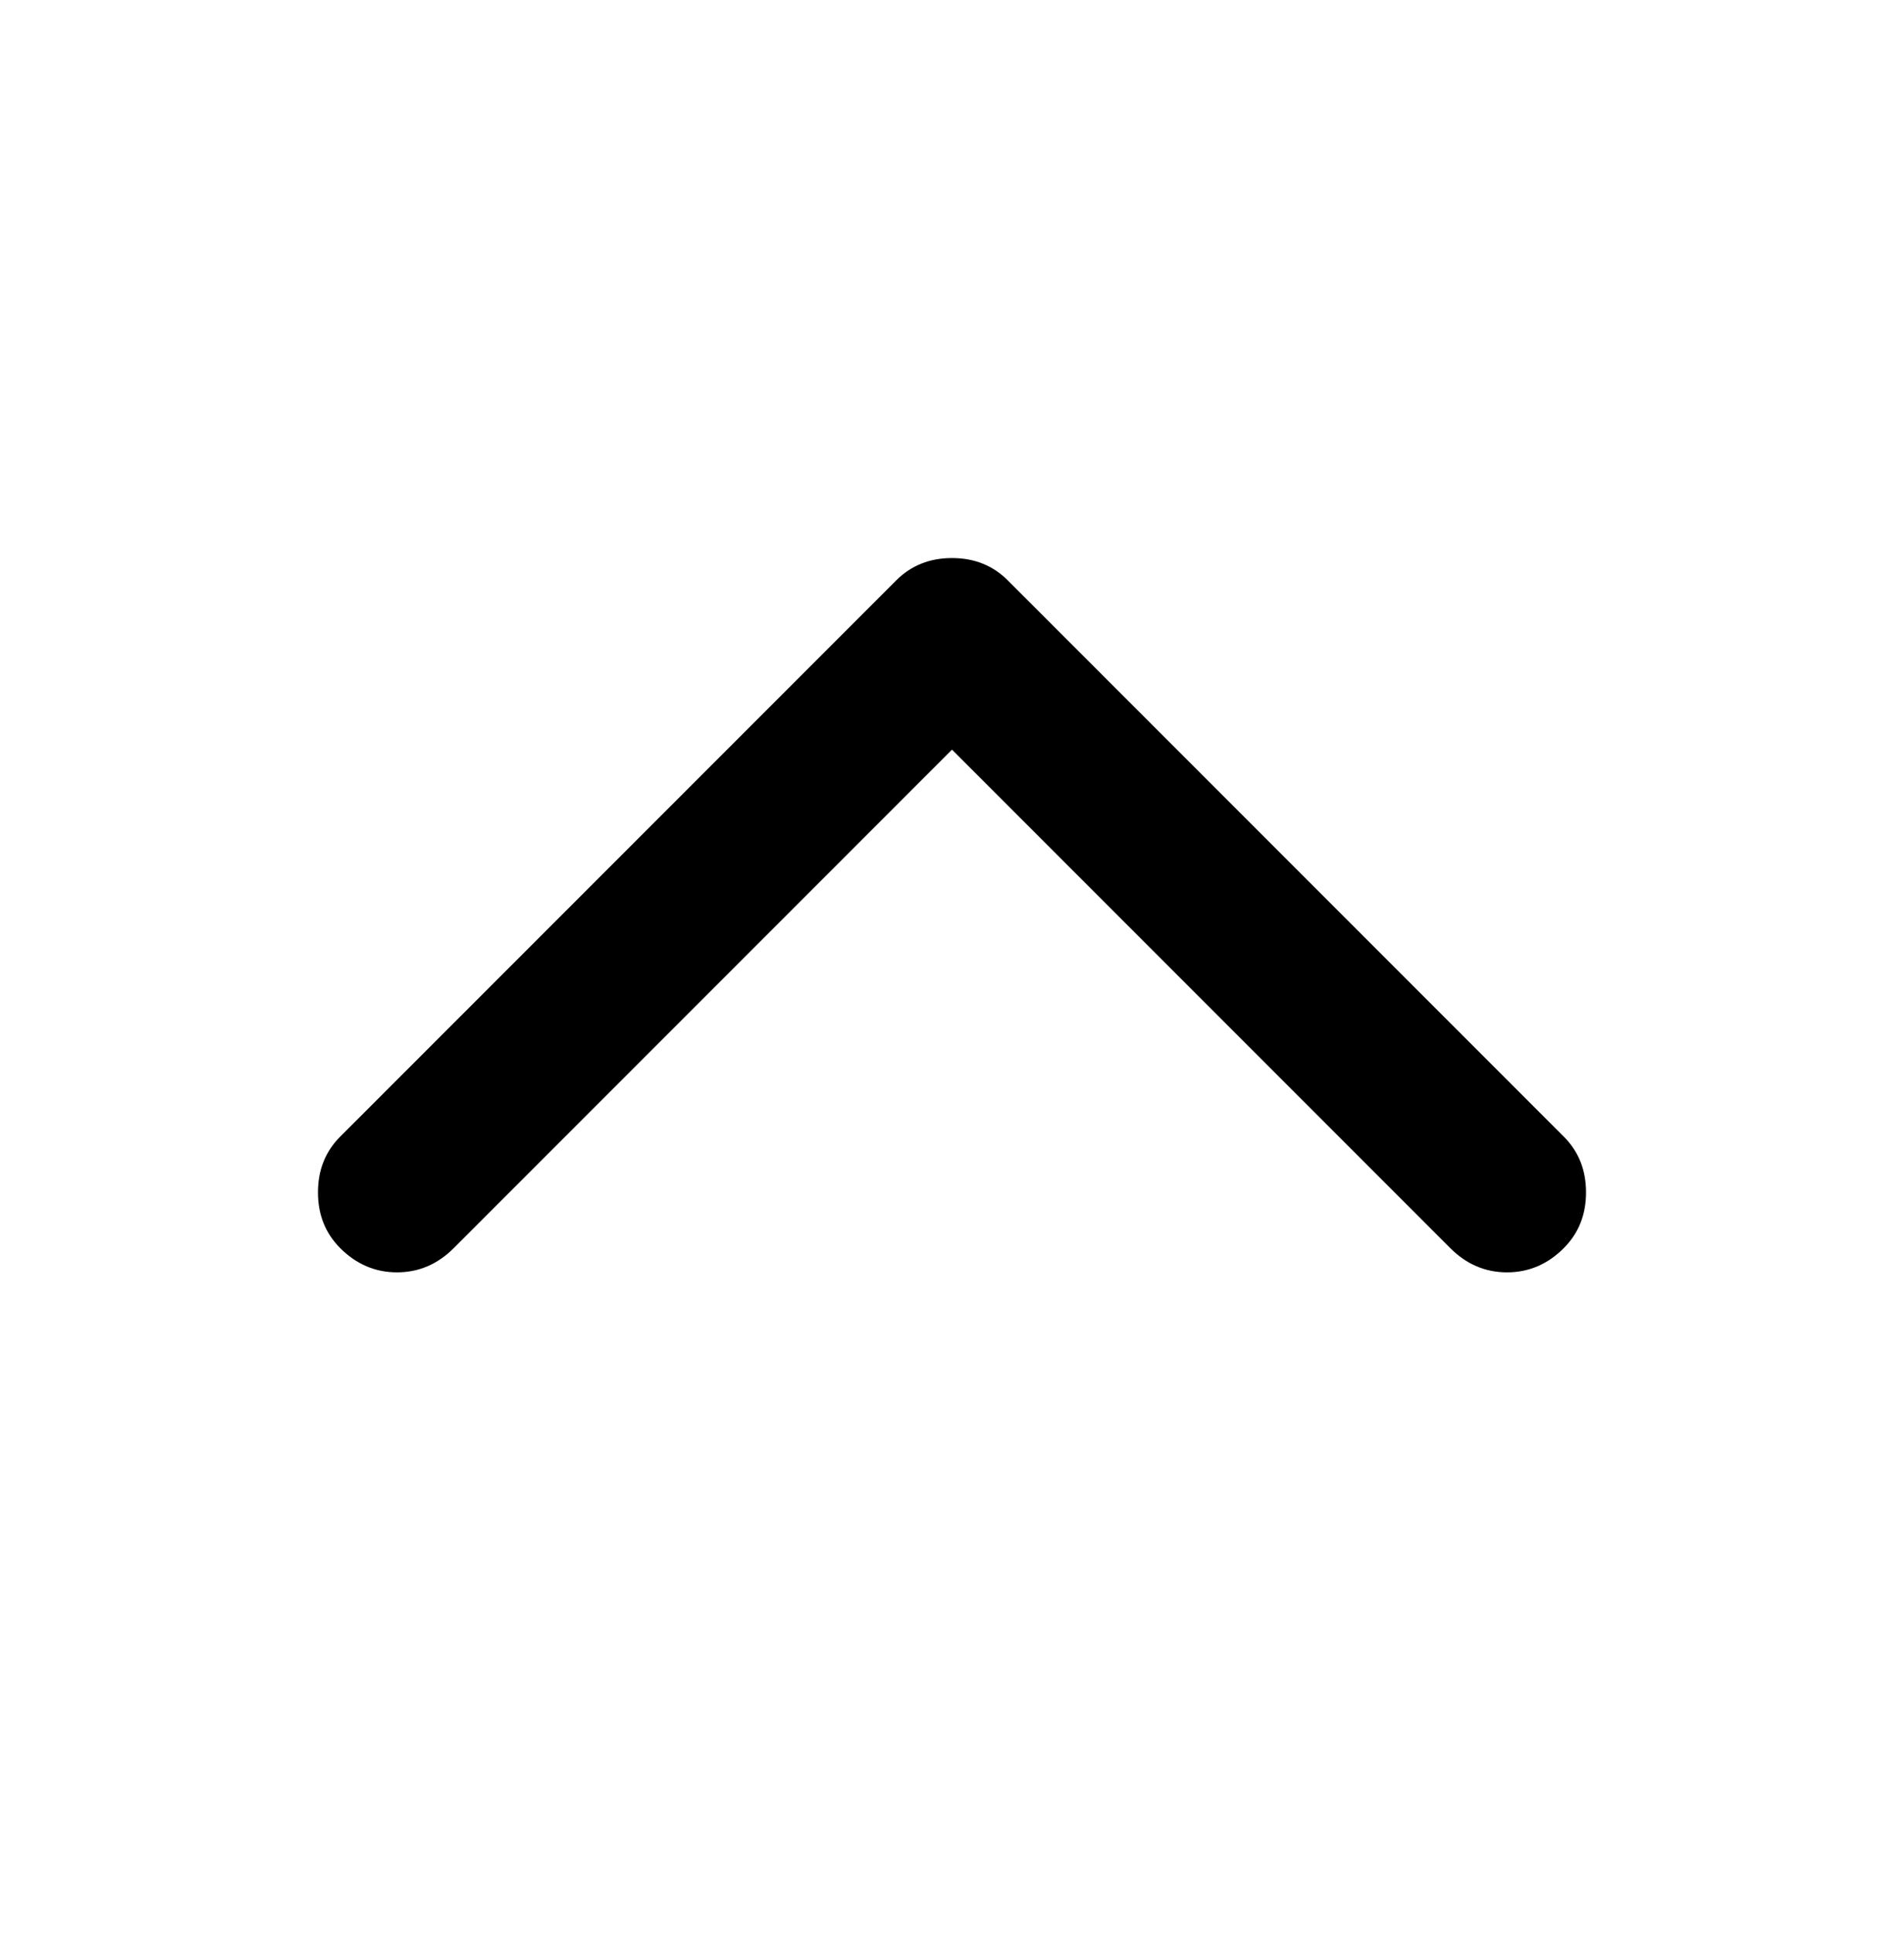 <svg viewBox="0 0 1024 1039" xmlns="http://www.w3.org/2000/svg"><path d="M512 403l268 268q13 13 30.5 13t30.5-13q12-12 12-30t-12-30L542 312q-12-12-30-12t-30 12L183 611q-12 12-12 30t12 30q13 13 30.5 13t30.5-13l268-268z"/></svg>